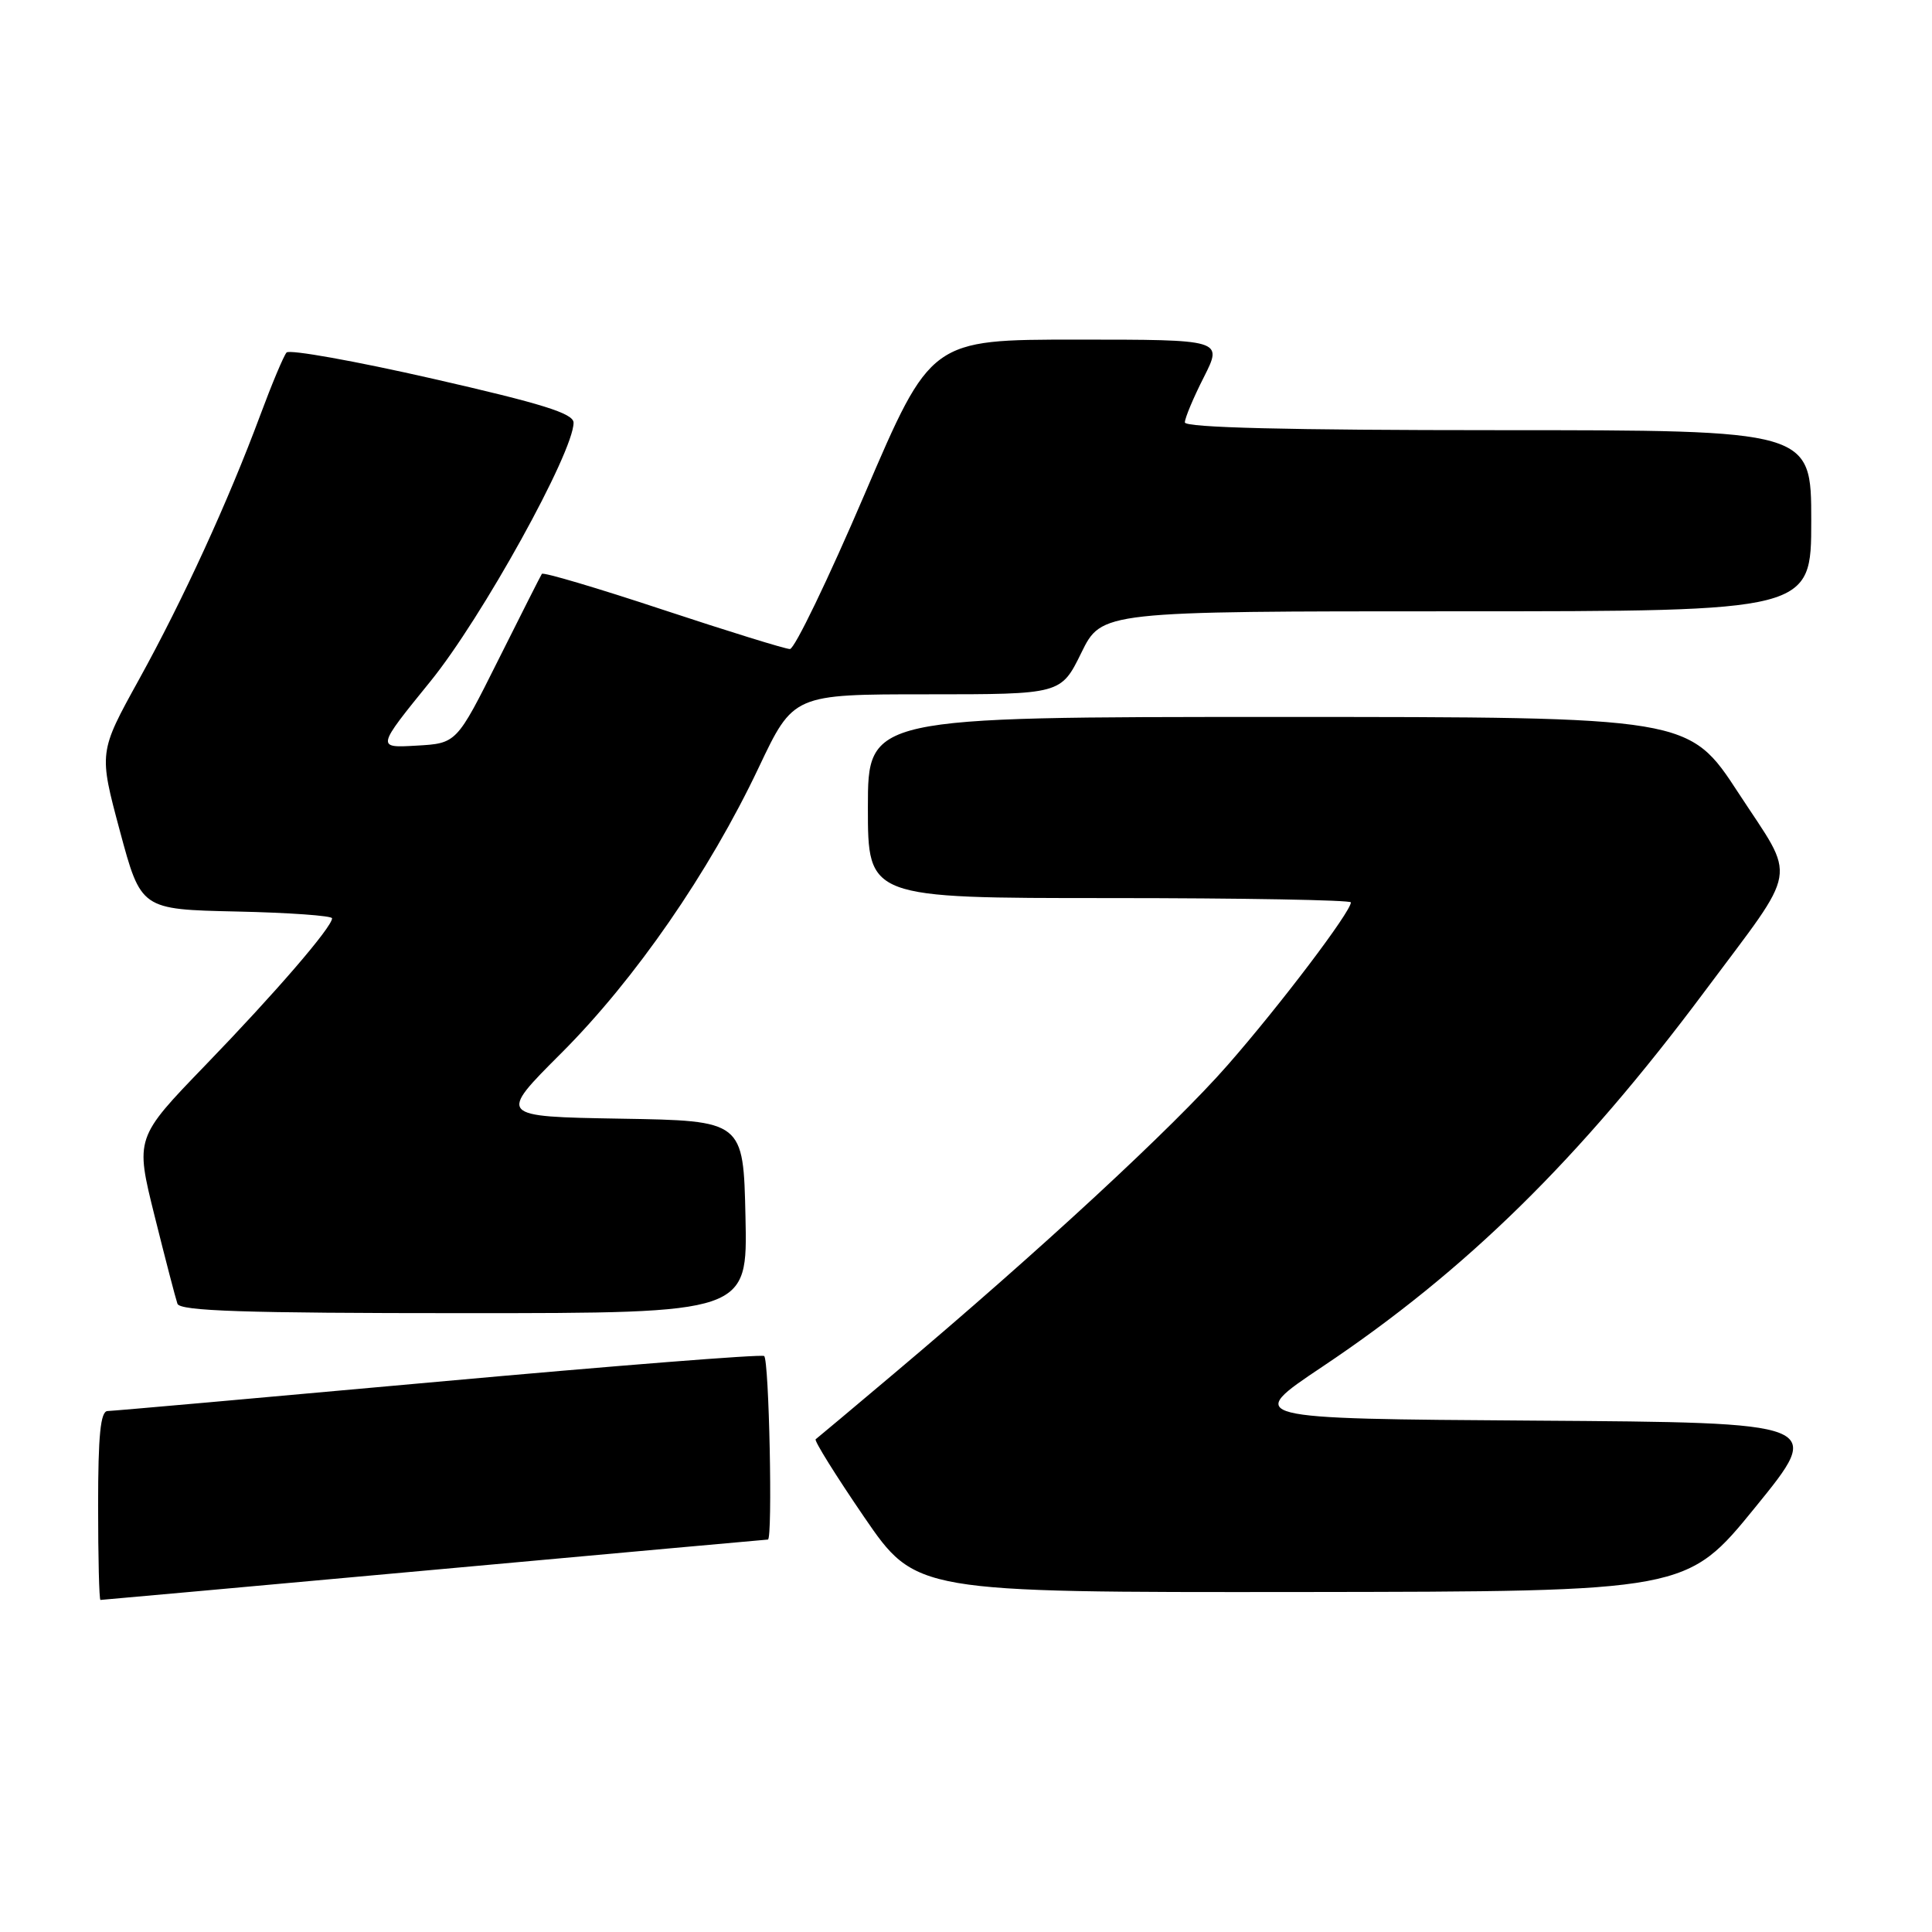<?xml version="1.0" encoding="UTF-8" standalone="no"?>
<!DOCTYPE svg PUBLIC "-//W3C//DTD SVG 1.1//EN" "http://www.w3.org/Graphics/SVG/1.1/DTD/svg11.dtd" >
<svg xmlns="http://www.w3.org/2000/svg" xmlns:xlink="http://www.w3.org/1999/xlink" version="1.1" viewBox="0 0 256 256">
 <g >
 <path fill="currentColor"
d=" M 57.56 208.00 C 81.73 205.80 101.61 204.00 101.75 204.00 C 102.40 204.00 101.91 180.06 101.25 179.68 C 100.84 179.43 81.38 180.97 58.00 183.09 C 34.62 185.21 14.94 186.96 14.25 186.97 C 13.32 186.99 13.00 190.18 13.00 199.50 C 13.00 206.38 13.14 212.00 13.31 212.00 C 13.47 212.00 33.39 210.20 57.56 208.00 Z  M 232.60 199.70 C 241.71 188.50 241.71 188.50 203.32 188.24 C 164.93 187.98 164.93 187.98 175.23 181.09 C 194.25 168.37 209.29 153.60 225.91 131.32 C 238.51 114.42 238.08 116.91 230.38 105.11 C 223.78 95.00 223.78 95.00 169.39 95.00 C 115.00 95.00 115.00 95.00 115.00 107.00 C 115.00 119.00 115.00 119.00 147.00 119.00 C 164.60 119.00 179.00 119.26 179.00 119.57 C 179.00 120.81 169.60 133.22 162.66 141.14 C 155.40 149.43 137.75 165.75 118.50 181.97 C 113.00 186.61 108.31 190.54 108.08 190.71 C 107.85 190.87 110.74 195.51 114.50 201.01 C 121.35 211.00 121.35 211.00 172.43 210.95 C 223.50 210.89 223.50 210.89 232.60 199.70 Z  M 98.78 161.25 C 98.50 148.50 98.50 148.50 82.23 148.23 C 65.96 147.95 65.96 147.95 74.41 139.51 C 84.16 129.75 93.96 115.58 100.53 101.71 C 105.13 92.00 105.13 92.00 122.86 92.00 C 140.58 92.00 140.58 92.00 143.28 86.50 C 145.98 81.00 145.98 81.00 192.99 81.00 C 240.00 81.00 240.00 81.00 240.00 69.00 C 240.00 57.00 240.00 57.00 198.50 57.00 C 170.61 57.00 157.00 56.66 157.00 55.97 C 157.00 55.40 158.13 52.70 159.52 49.97 C 162.03 45.00 162.03 45.00 142.69 45.00 C 123.34 45.00 123.34 45.00 114.56 65.50 C 109.73 76.78 105.28 86.00 104.67 86.00 C 104.06 86.00 96.48 83.65 87.83 80.79 C 79.17 77.92 71.96 75.78 71.80 76.04 C 71.63 76.29 69.03 81.45 66.00 87.50 C 60.50 98.50 60.50 98.50 55.18 98.80 C 49.87 99.11 49.87 99.11 57.02 90.30 C 63.84 81.91 76.00 59.93 76.00 56.01 C 76.00 54.78 71.86 53.49 57.34 50.18 C 47.08 47.84 38.36 46.28 37.97 46.71 C 37.59 47.14 36.02 50.88 34.49 55.00 C 30.25 66.40 24.27 79.45 18.39 90.09 C 13.09 99.69 13.09 99.69 15.88 110.09 C 18.68 120.50 18.68 120.50 31.34 120.78 C 38.30 120.93 44.00 121.34 44.00 121.68 C 44.00 122.84 36.54 131.50 27.22 141.14 C 17.91 150.78 17.91 150.78 20.49 161.14 C 21.91 166.84 23.27 172.06 23.51 172.75 C 23.84 173.72 32.35 174.00 61.50 174.00 C 99.06 174.00 99.06 174.00 98.78 161.25 Z "/>
</g>
</svg>